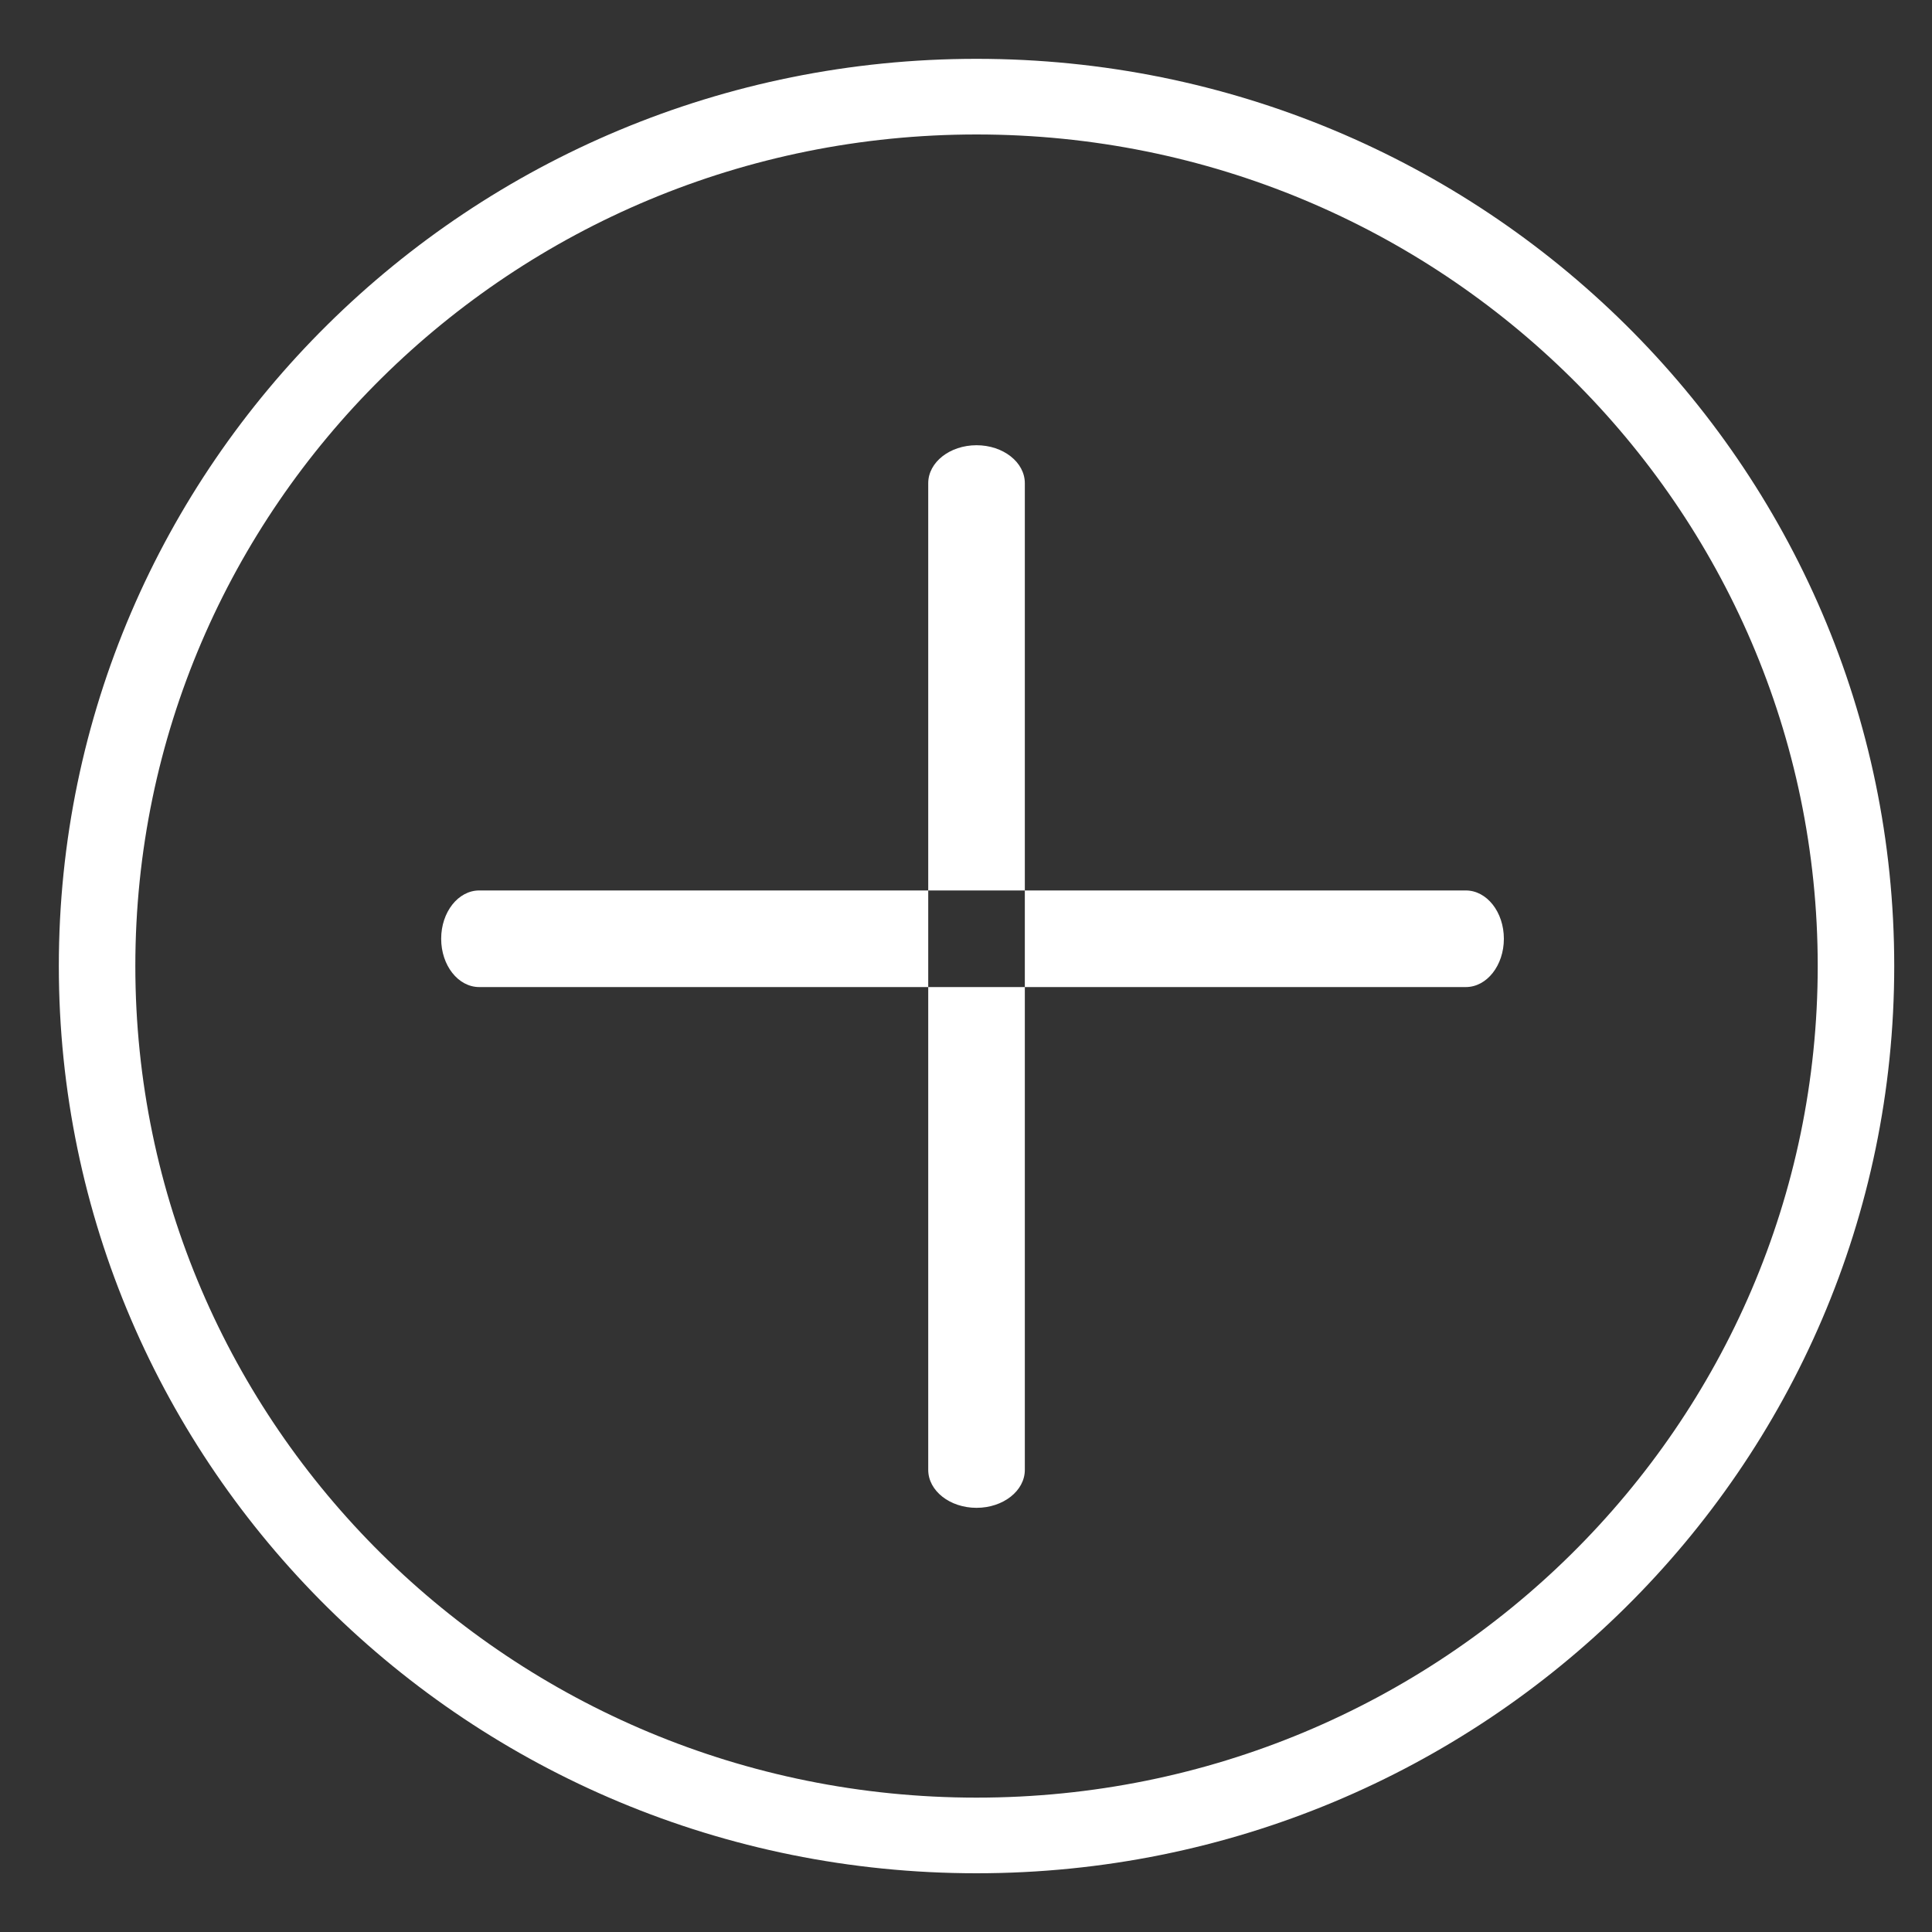<svg width="20" height="20" viewBox="0 0 20 20" version="1.1" xmlns="http://www.w3.org/2000/svg" xmlns:xlink="http://www.w3.org/1999/xlink">
<rect x="0" y="0" width="20" height="20" fill="#333333" stroke="none"/>
<g id="Canvas" fill="none">
<g id="ui-interface-user-user-interface-add-plus">
<g id="Combined Shape">
<path fill-rule="evenodd" clip-rule="evenodd" d="M 0 9.391C 0 14.578 4.253 18.783 9.5 18.783C 14.747 18.783 19 14.578 19 9.391C 19 4.205 14.747 0 9.5 0C 4.253 0 0 4.205 0 9.391ZM 18.208 9.391C 18.208 14.146 14.309 18 9.5 18C 4.69 18 0.792 14.146 0.792 9.391C 0.792 4.637 4.69 0.783 9.5 0.783C 14.309 0.783 18.208 4.637 18.208 9.391ZM 4.352 9.609C 4.134 9.609 3.958 9.385 3.958 9.109C 3.958 8.833 4.134 8.609 4.352 8.609L 9 8.609L 9 9.609L 4.352 9.609ZM 10 9.609L 10 14.607C 10 14.824 9.776 15 9.5 15C 9.224 15 9 14.824 9 14.607L 9 9.609L 10 9.609ZM 10 9.609L 10 8.609L 14.565 8.609C 14.783 8.609 14.959 8.833 14.959 9.109C 14.959 9.385 14.783 9.609 14.565 9.609L 10 9.609ZM 10 8.609L 9 8.609L 9 4.393C 9 4.176 9.224 4 9.5 4C 9.776 4 10 4.176 10 4.393L 10 8.609Z" transform="translate(0.609 0.609)" fill="white"/>
</g>
</g>
</g>
</svg>

